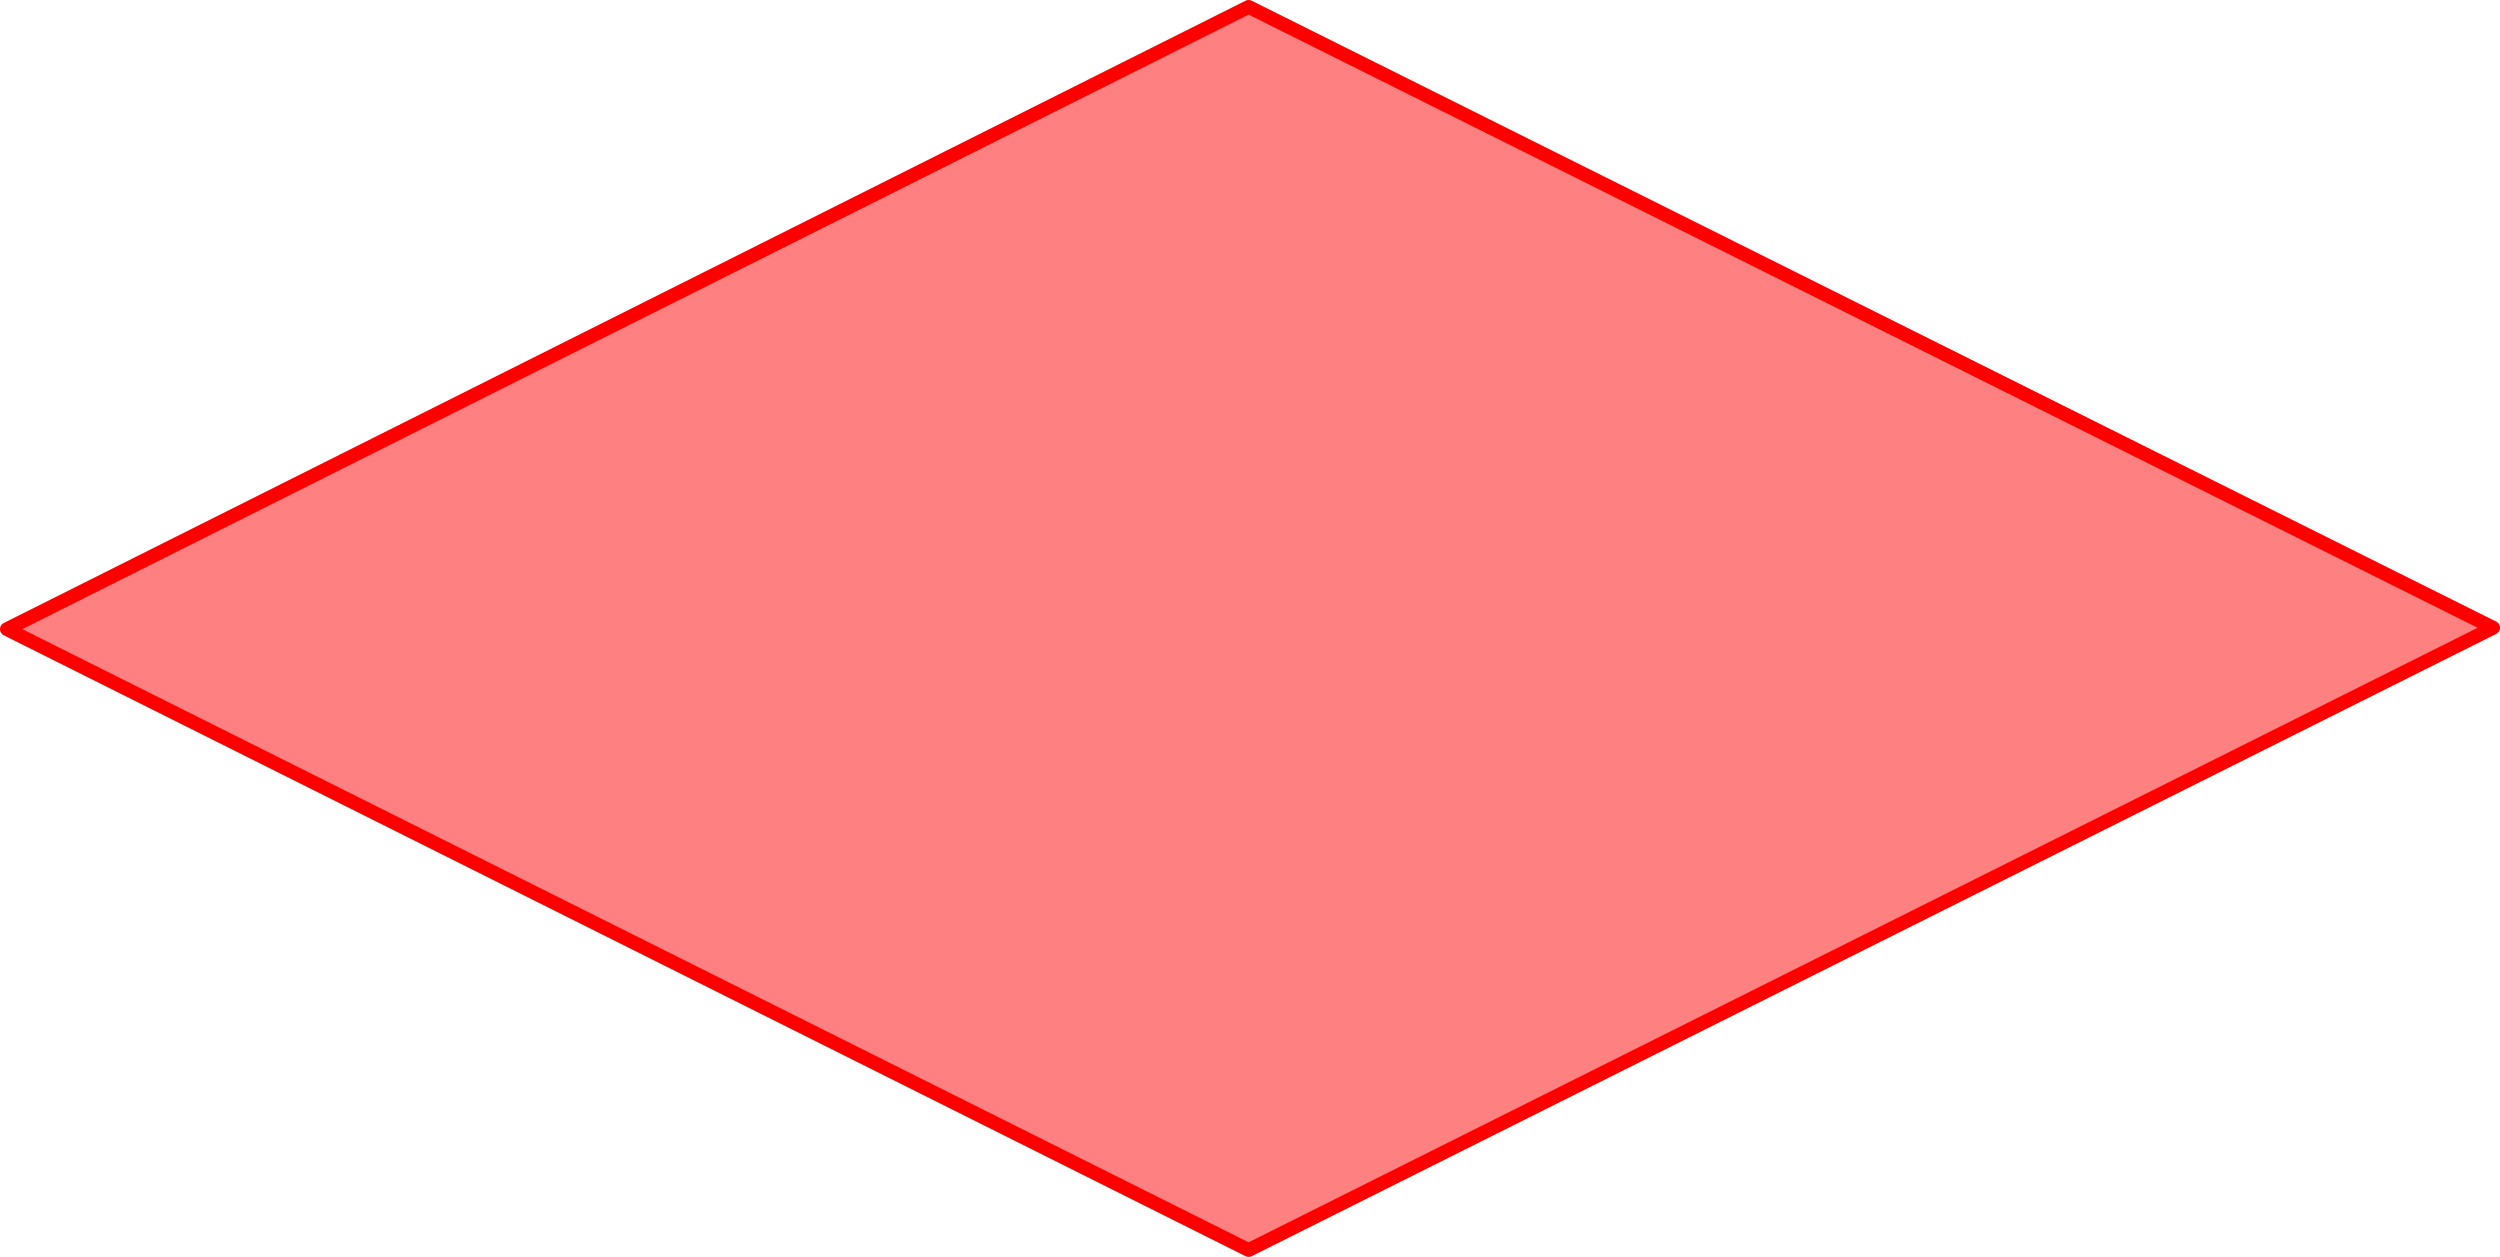 <?xml version="1.0" encoding="UTF-8" standalone="no"?>
<svg xmlns:xlink="http://www.w3.org/1999/xlink" height="91.0px" width="181.0px" xmlns="http://www.w3.org/2000/svg">
  <g transform="matrix(1.0, 0.0, 0.0, 1.0, 90.5, 0.5)">
    <path d="M-90.0 45.05 L-0.1 0.0 90.0 44.95 -0.1 90.0 -90.0 45.05" fill="#ff0000" fill-opacity="0.498" fill-rule="evenodd" stroke="none"/>
    <path d="M-90.0 45.05 L-0.1 90.0 90.0 44.95 -0.1 0.0 -90.0 45.05 Z" fill="none" stroke="#ff0000" stroke-linecap="round" stroke-linejoin="round" stroke-width="1.0"/>
  </g>
</svg>
